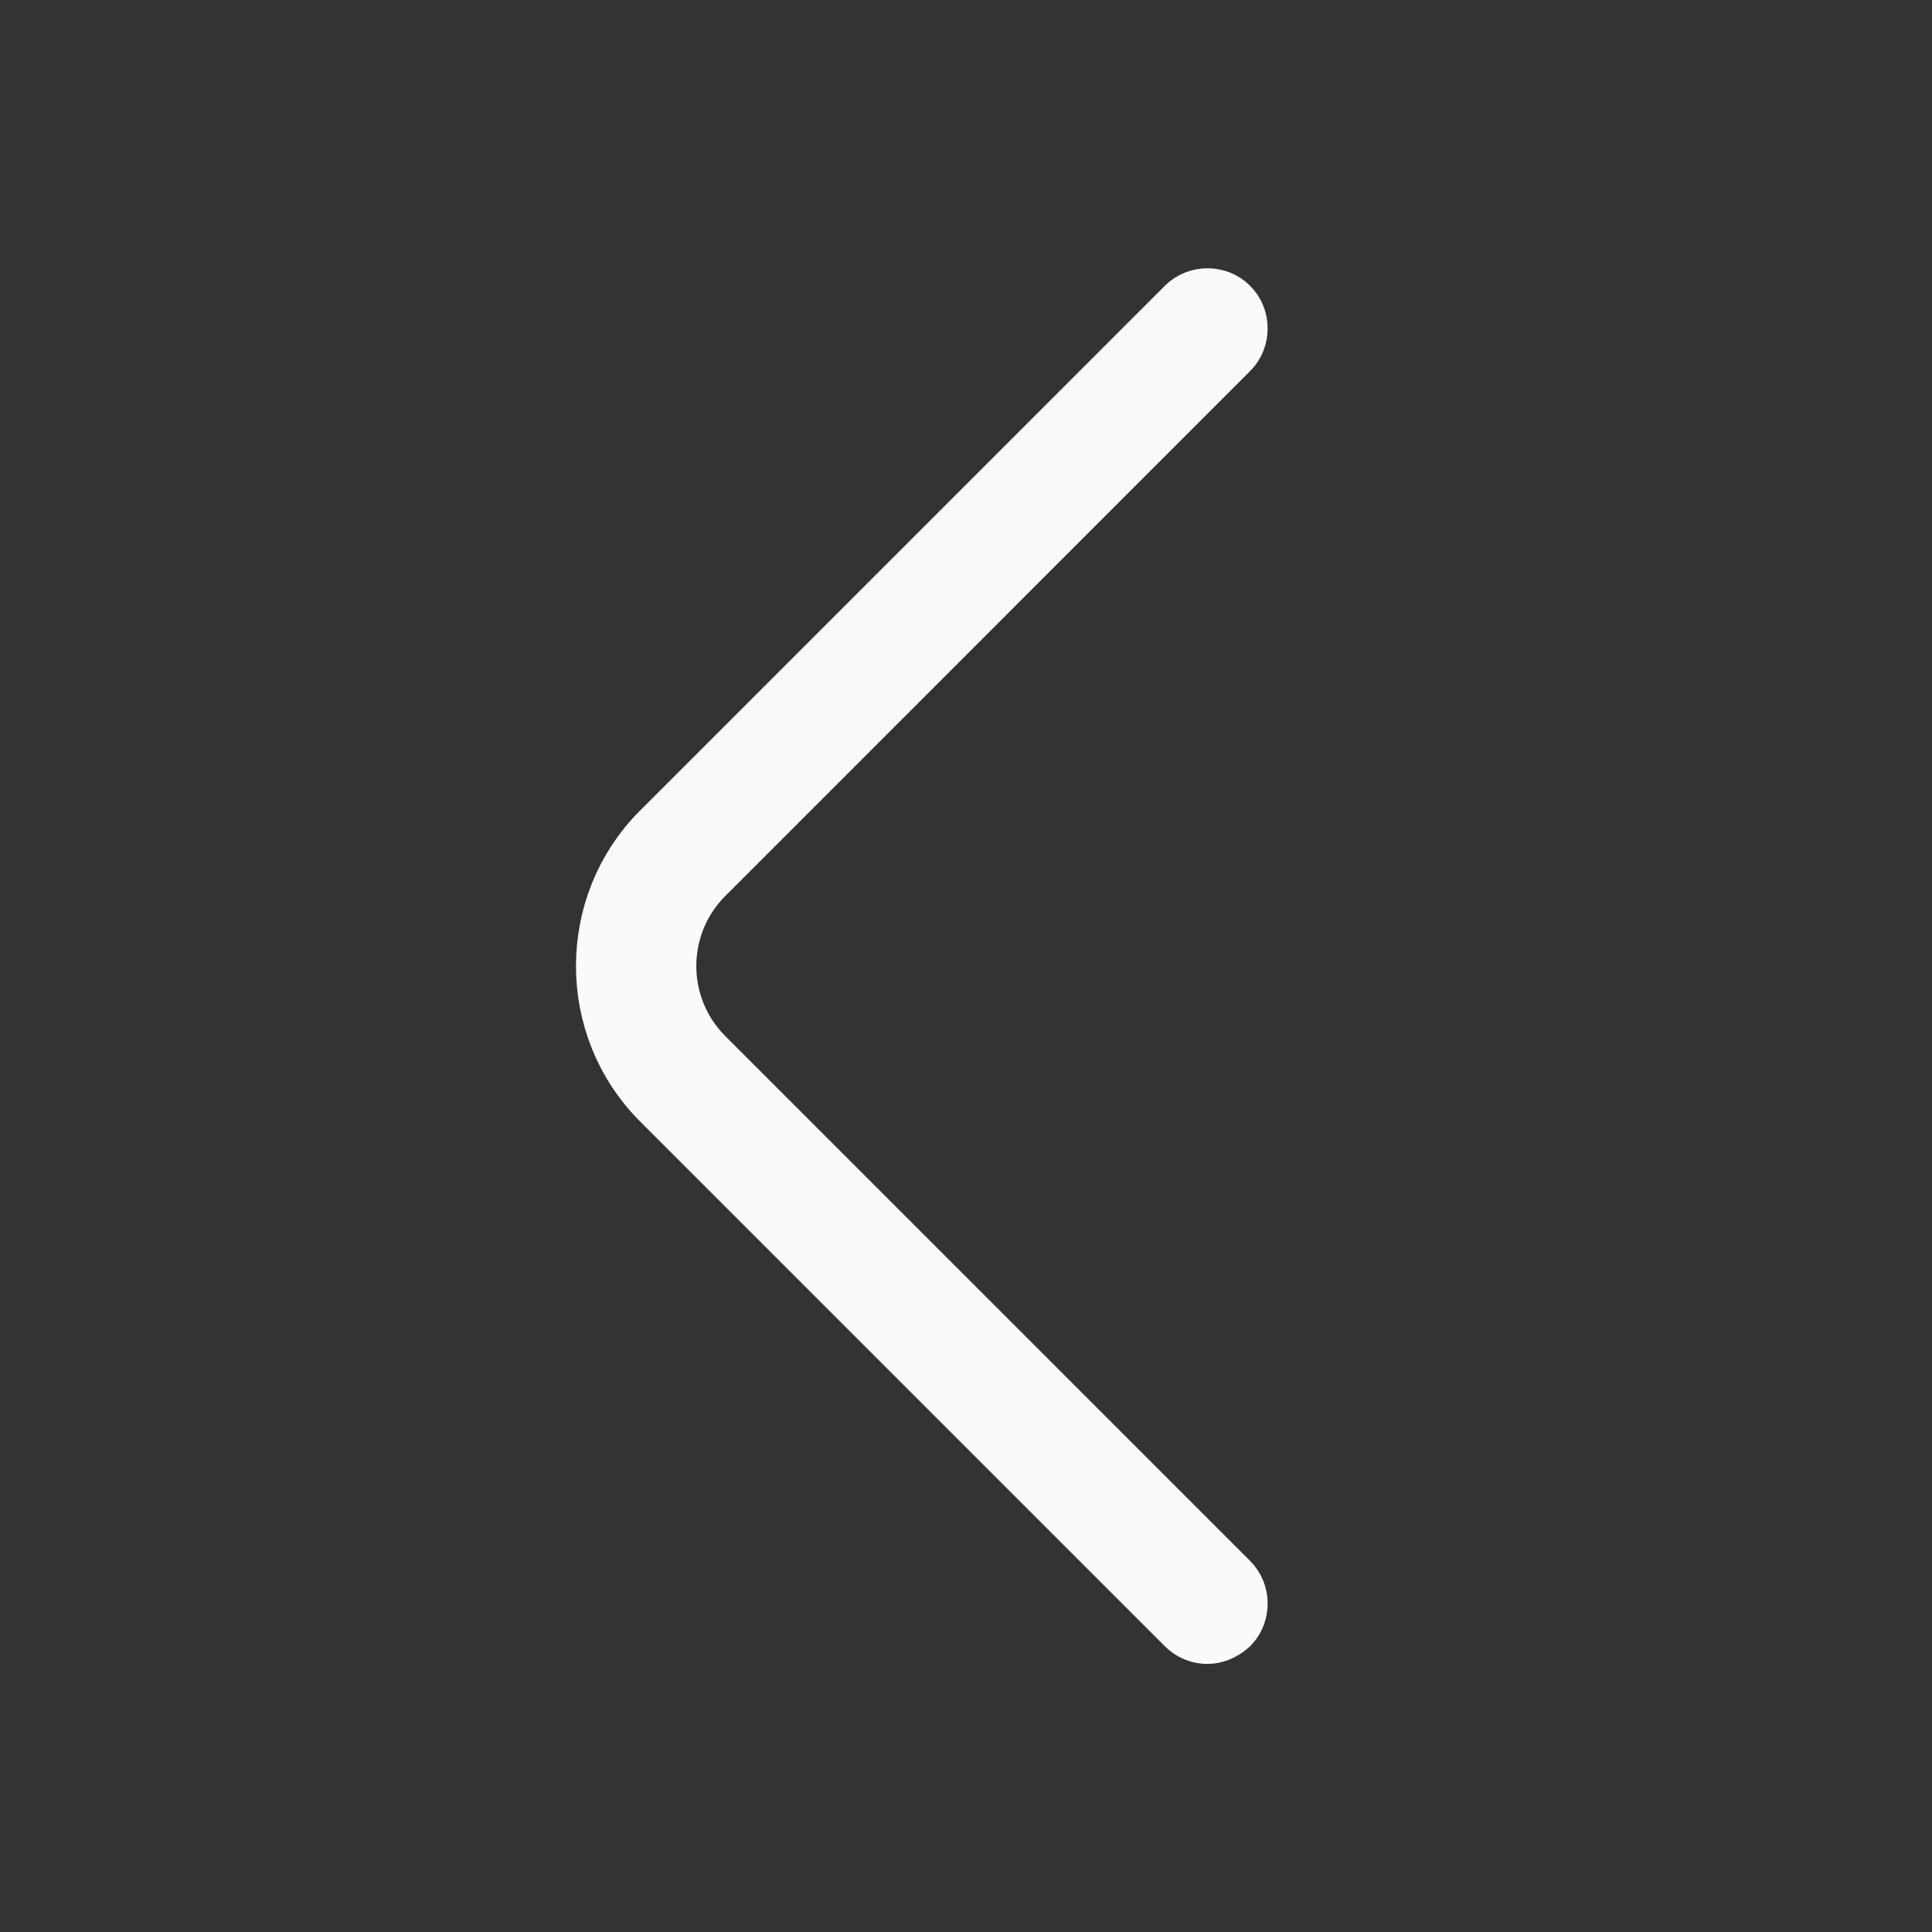<svg width="24" height="24" viewBox="0 0 24 24" fill="none" xmlns="http://www.w3.org/2000/svg">
<rect x="0" y="0" width="24" height="24" fill="#333333" stroke="none"/>
<path d="M15 20.17C14.935 20.17 14.875 20.148 14.823 20.096L8.303 13.576C7.439 12.712 7.439 11.288 8.303 10.424L14.823 3.904C14.918 3.809 15.082 3.809 15.176 3.904C15.271 3.998 15.271 4.162 15.176 4.256L8.656 10.777C7.981 11.452 7.981 12.548 8.656 13.224L15.176 19.744C15.269 19.836 15.271 19.995 15.182 20.091C15.116 20.149 15.048 20.17 15 20.17Z" fill="#FAFAFA" stroke="#FAFAFA"/>
</svg>
